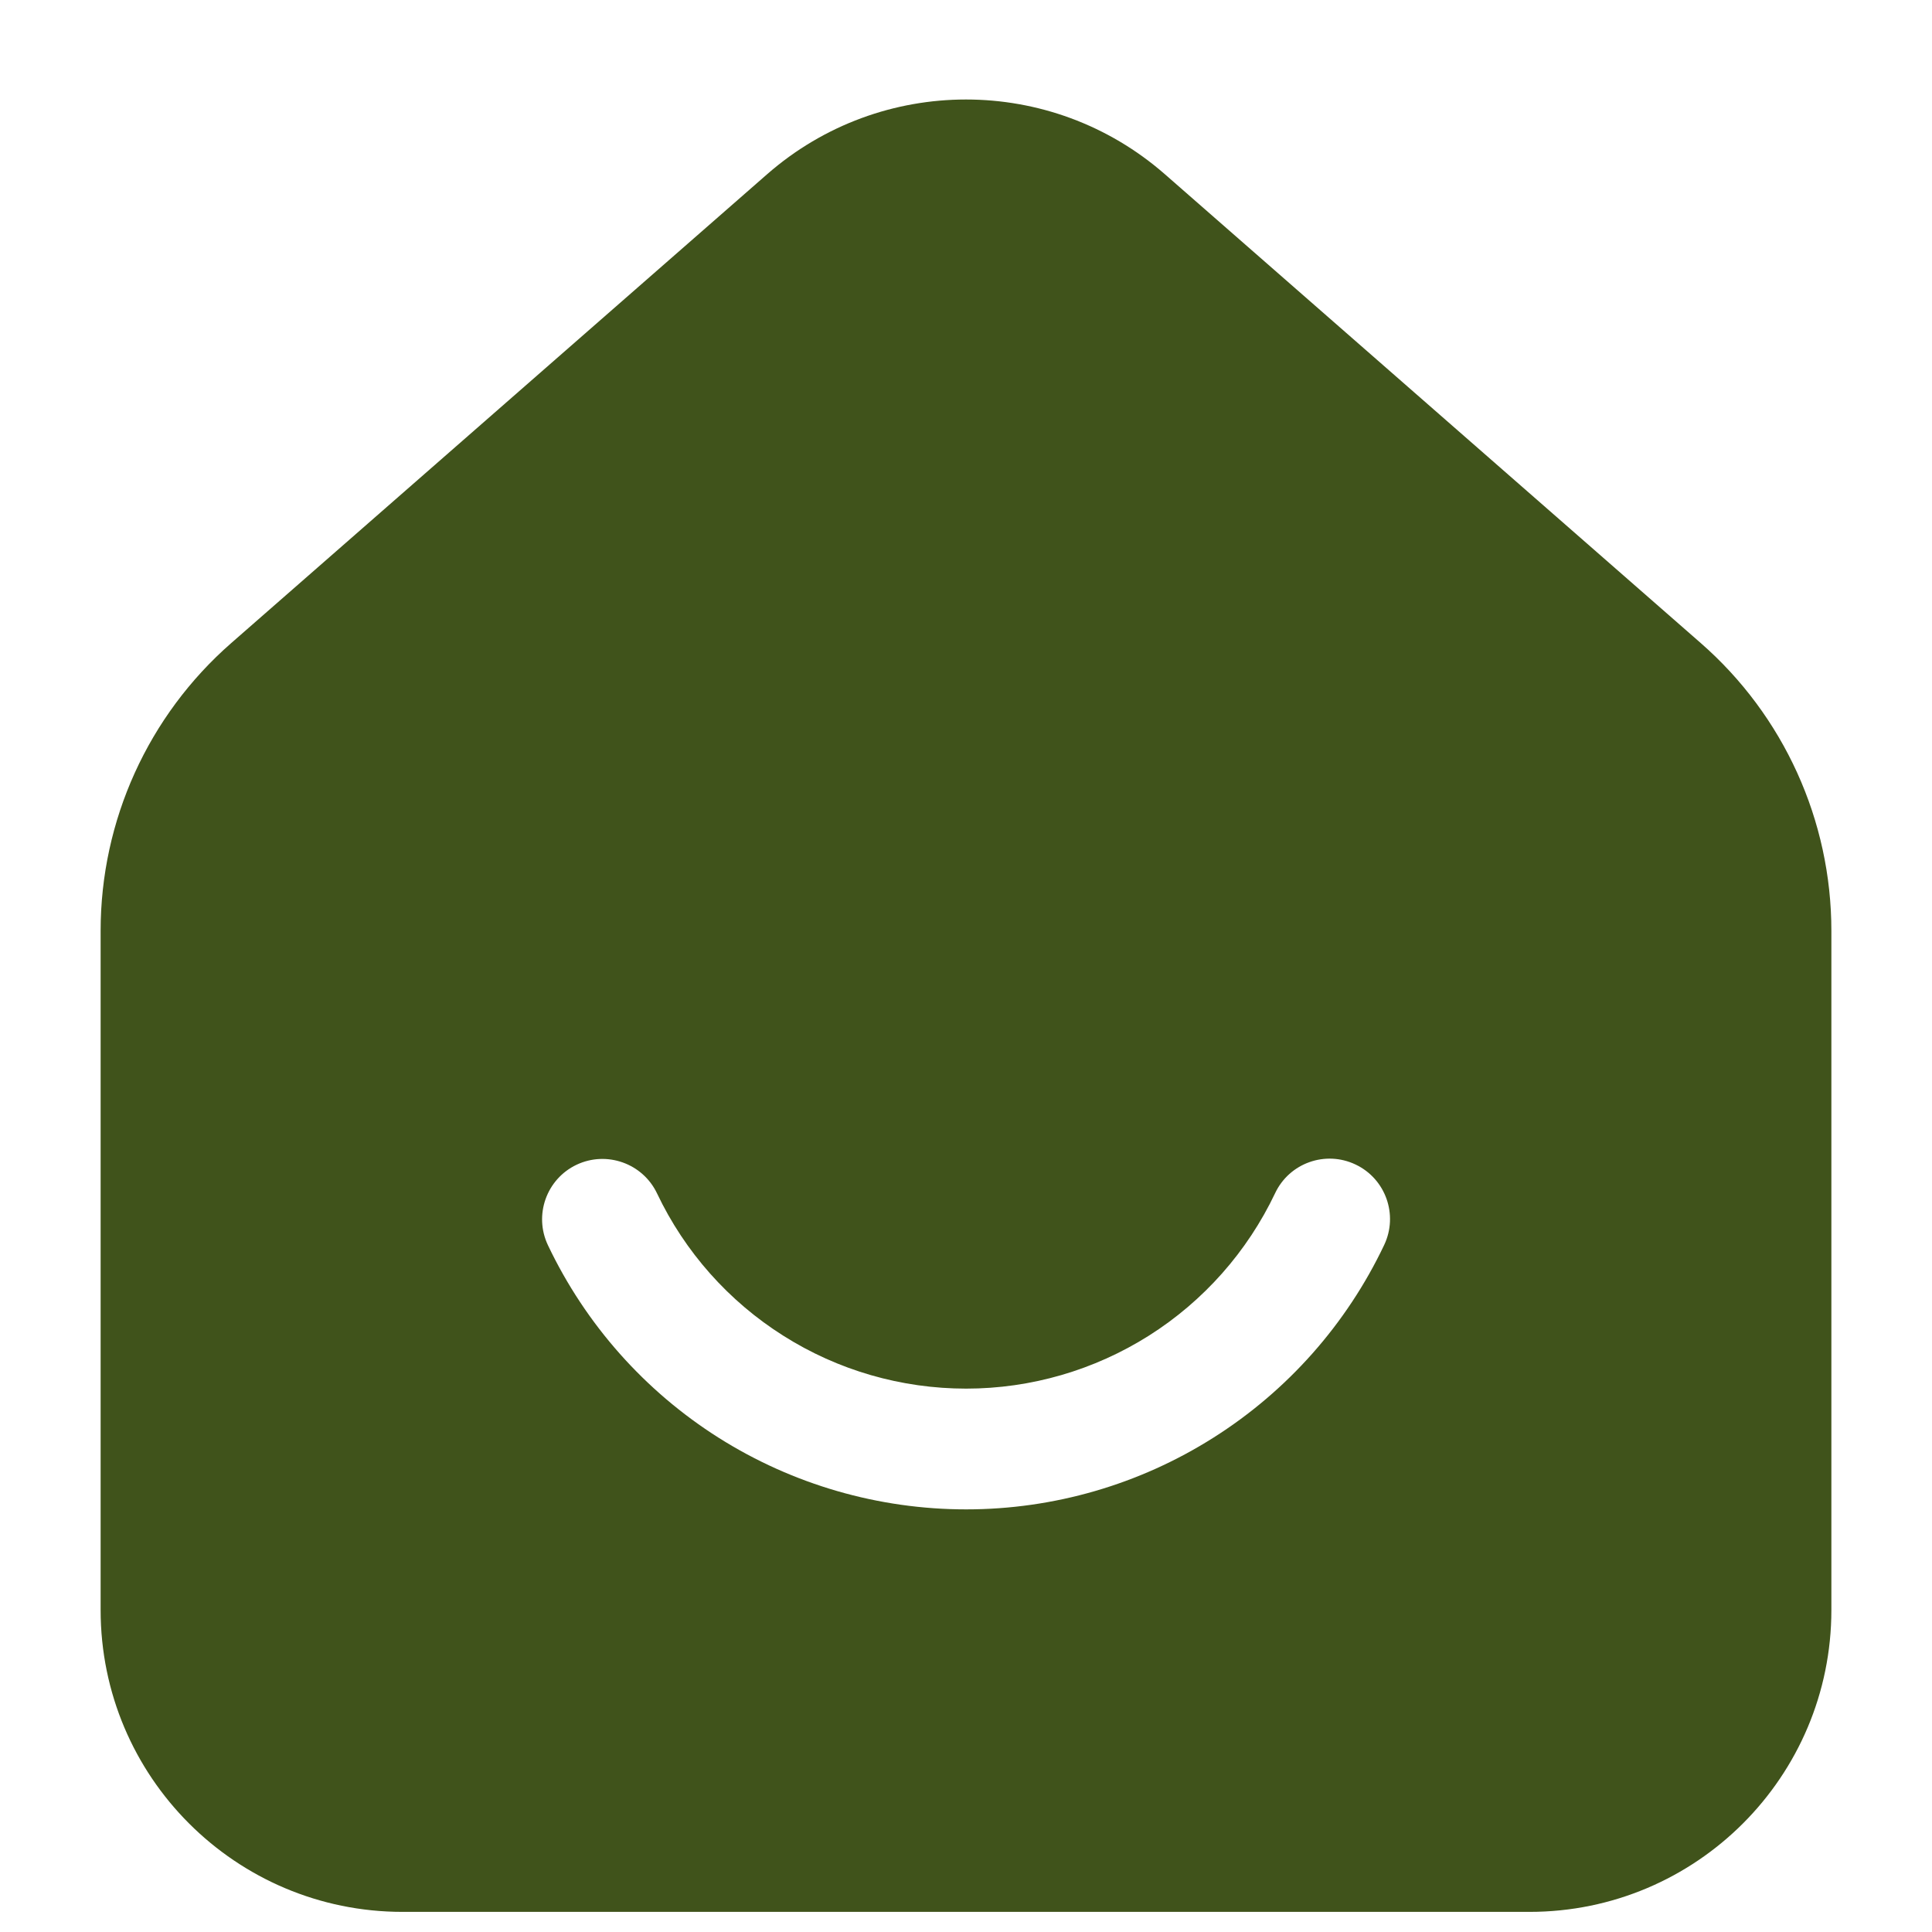 <!--?xml version="1.0" encoding="utf-8"?-->

<!-- Uploaded to: SVG Repo, www.svgrepo.com, Generator: SVG Repo Mixer Tools -->
<svg width="800px" height="800px" viewBox="0 0 24 24" fill="none" xmlns="http://www.w3.org/2000/svg">
<g id="style=fill" clip-path="url(#clip0_1_188)">
<g id="home-smile">
<path id="Subtract" fill-rule="evenodd" clip-rule="evenodd" d="M14.469 2.163C13.055 0.927 10.945 0.927 9.531 2.163L2.873 7.988C1.841 8.89 1.25 10.193 1.25 11.563L1.25 20C1.25 22.071 2.929 23.75 5 23.75L19 23.75C21.071 23.75 22.75 22.071 22.75 20L22.75 11.563C22.75 10.193 22.159 8.89 21.127 7.988L14.469 2.163ZM8.162 14.825C7.984 14.451 7.536 14.292 7.162 14.469C6.788 14.647 6.629 15.095 6.807 15.469C7.274 16.451 8.01 17.281 8.93 17.862C9.849 18.442 10.915 18.75 12.002 18.75C13.09 18.75 14.155 18.441 15.074 17.859C15.993 17.278 16.729 16.447 17.195 15.465C17.372 15.091 17.213 14.643 16.839 14.466C16.465 14.288 16.017 14.447 15.84 14.822C15.495 15.548 14.952 16.162 14.272 16.592C13.593 17.021 12.806 17.25 12.002 17.25C11.198 17.25 10.41 17.023 9.731 16.593C9.051 16.164 8.507 15.551 8.162 14.825Z" style="fill: rgb(64, 83, 27);"></path>
</g>
</g>
<defs>
<clipPath id="clip0_1_188">
<rect width="24" height="24" transform="translate(0 24) rotate(-90)" style="fill: rgb(255, 255, 255);"></rect>
</clipPath>
</defs>
</svg>